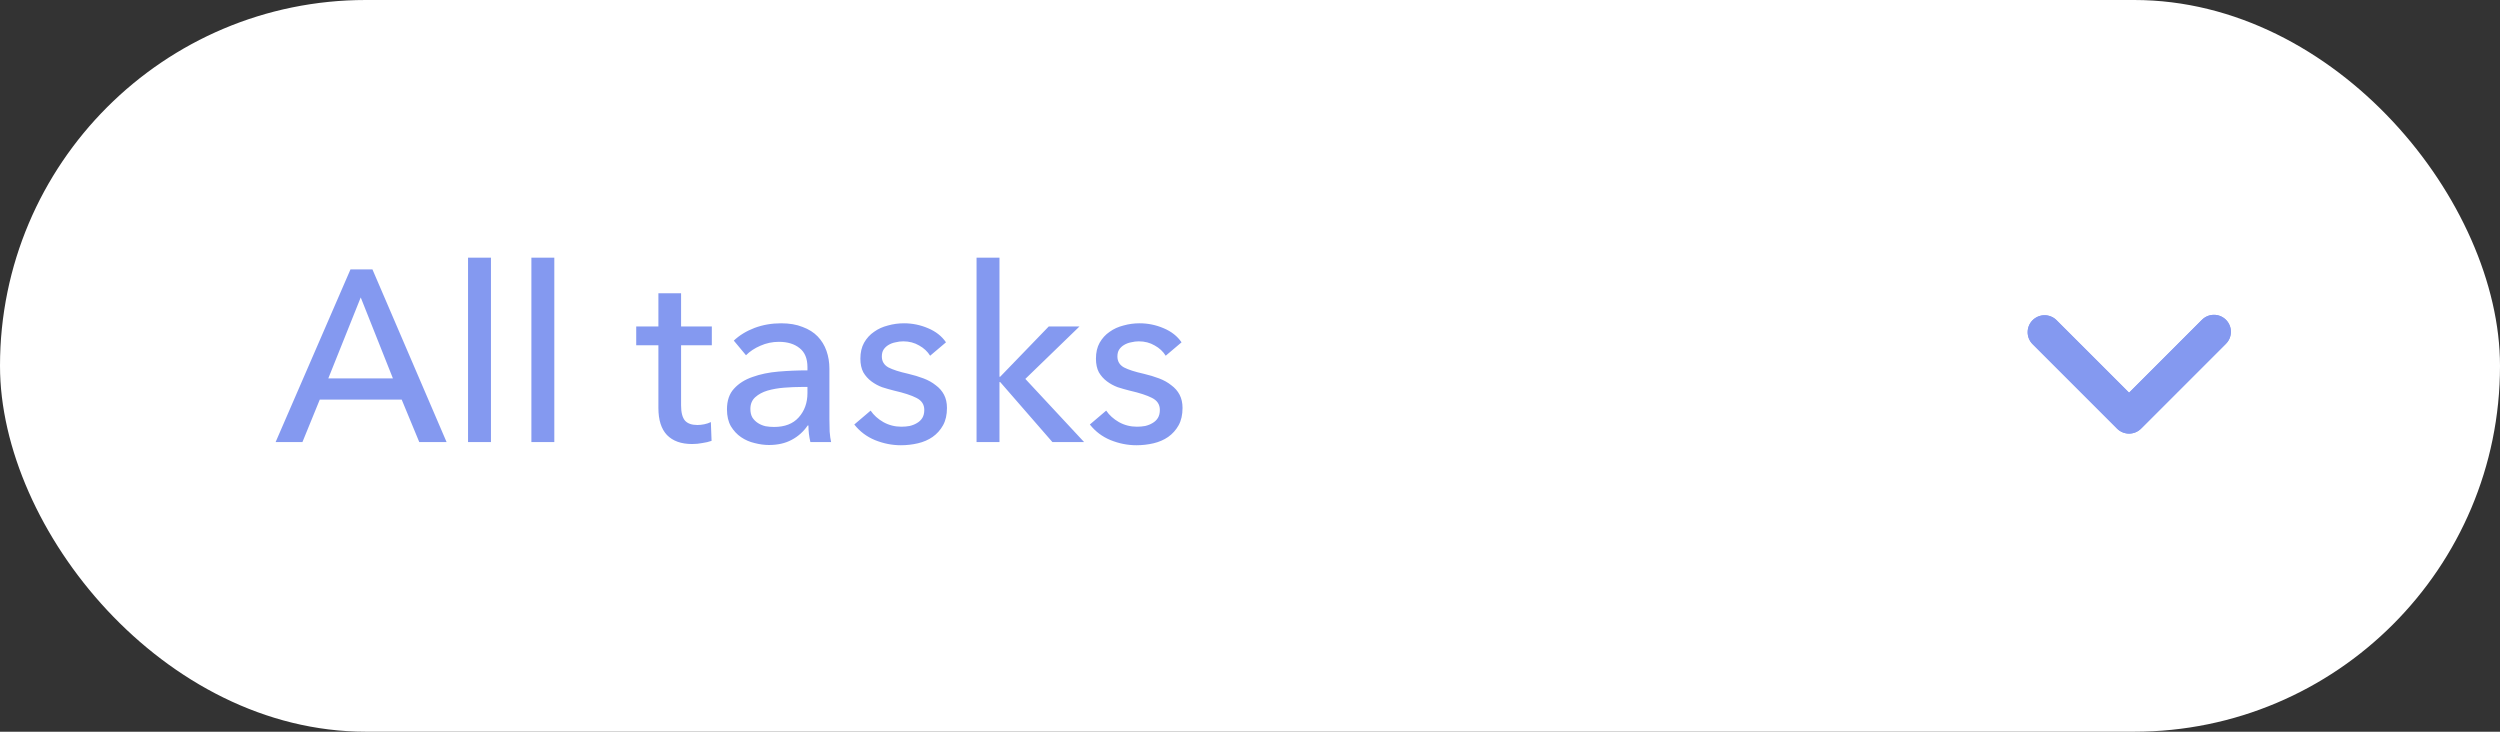 <svg width="164" height="48" viewBox="0 0 164 48" fill="none" xmlns="http://www.w3.org/2000/svg">
<rect x="0" y="0" width="164" height="48" fill="#333333" stroke="none"/>
<rect width="164" height="48" rx="24" fill="white"/>
<g clip-path="url(#clip0)">
<path d="M144.437 20.992L139.667 25.762L134.897 20.992C134.687 20.79 134.406 20.678 134.115 20.68C133.824 20.683 133.545 20.8 133.339 21.006C133.133 21.212 133.016 21.49 133.014 21.782C133.011 22.073 133.123 22.354 133.326 22.563L138.881 28.119C139.089 28.327 139.372 28.444 139.667 28.444C139.961 28.444 140.244 28.327 140.452 28.119L146.008 22.563C146.114 22.461 146.199 22.338 146.257 22.203C146.315 22.067 146.346 21.921 146.347 21.774C146.348 21.626 146.32 21.48 146.264 21.343C146.208 21.207 146.126 21.083 146.022 20.978C145.917 20.874 145.793 20.791 145.657 20.736C145.52 20.68 145.374 20.652 145.226 20.653C145.079 20.654 144.933 20.685 144.797 20.743C144.662 20.801 144.539 20.886 144.437 20.992Z" fill="#8499F0"/>
<g clip-path="url(#clip1)">
<path d="M144.436 20.992L139.666 25.762L134.896 20.992C134.687 20.79 134.406 20.678 134.115 20.68C133.824 20.683 133.545 20.8 133.339 21.006C133.133 21.212 133.016 21.49 133.014 21.782C133.011 22.073 133.123 22.354 133.325 22.563L138.881 28.119C139.089 28.327 139.372 28.444 139.666 28.444C139.961 28.444 140.244 28.327 140.452 28.119L146.008 22.563C146.114 22.461 146.198 22.338 146.257 22.203C146.315 22.067 146.345 21.921 146.347 21.774C146.348 21.626 146.32 21.48 146.264 21.343C146.208 21.207 146.126 21.083 146.021 20.978C145.917 20.874 145.793 20.792 145.656 20.736C145.52 20.68 145.374 20.652 145.226 20.653C145.078 20.654 144.933 20.685 144.797 20.743C144.662 20.801 144.539 20.886 144.436 20.992Z" fill="#8499F0"/>
</g>
</g>
<path d="M19.84 29H18.08L22.992 17.672H24.432L29.296 29H27.504L26.352 26.216H20.976L19.84 29ZM21.536 24.824H25.776L23.664 19.512L21.536 24.824ZM32.207 29H30.703V16.904H32.207V29ZM36.363 29H34.859V16.904H36.363V29ZM46.696 22.648H44.679V26.6C44.679 27.059 44.765 27.389 44.935 27.592C45.106 27.784 45.378 27.88 45.752 27.88C45.89 27.88 46.039 27.864 46.2 27.832C46.359 27.8 46.504 27.752 46.632 27.688L46.679 28.92C46.498 28.984 46.295 29.032 46.072 29.064C45.858 29.107 45.634 29.128 45.4 29.128C44.685 29.128 44.136 28.931 43.752 28.536C43.378 28.141 43.191 27.549 43.191 26.76V22.648H41.736V21.416H43.191V19.24H44.679V21.416H46.696V22.648ZM52.969 24.088C52.969 23.523 52.798 23.107 52.457 22.84C52.116 22.563 51.663 22.424 51.097 22.424C50.67 22.424 50.265 22.509 49.881 22.68C49.508 22.84 49.193 23.048 48.937 23.304L48.137 22.344C48.511 21.992 48.964 21.715 49.497 21.512C50.041 21.309 50.623 21.208 51.241 21.208C51.785 21.208 52.255 21.288 52.649 21.448C53.054 21.597 53.385 21.805 53.641 22.072C53.897 22.339 54.089 22.653 54.217 23.016C54.345 23.379 54.409 23.768 54.409 24.184V27.496C54.409 27.752 54.414 28.024 54.425 28.312C54.447 28.589 54.478 28.819 54.521 29H53.161C53.076 28.637 53.033 28.275 53.033 27.912H52.985C52.708 28.317 52.356 28.632 51.929 28.856C51.513 29.08 51.017 29.192 50.441 29.192C50.142 29.192 49.828 29.149 49.497 29.064C49.177 28.989 48.884 28.861 48.617 28.68C48.35 28.499 48.127 28.259 47.945 27.96C47.775 27.661 47.689 27.293 47.689 26.856C47.689 26.28 47.844 25.827 48.153 25.496C48.462 25.155 48.868 24.899 49.369 24.728C49.87 24.547 50.436 24.429 51.065 24.376C51.694 24.323 52.329 24.296 52.969 24.296V24.088ZM52.601 25.384C52.228 25.384 51.839 25.4 51.433 25.432C51.038 25.464 50.676 25.528 50.345 25.624C50.025 25.72 49.758 25.864 49.545 26.056C49.332 26.248 49.225 26.504 49.225 26.824C49.225 27.048 49.268 27.235 49.353 27.384C49.449 27.533 49.572 27.656 49.721 27.752C49.87 27.848 50.036 27.917 50.217 27.96C50.398 27.992 50.585 28.008 50.777 28.008C51.481 28.008 52.02 27.8 52.393 27.384C52.777 26.957 52.969 26.424 52.969 25.784V25.384H52.601ZM61.017 23.336C60.846 23.059 60.606 22.835 60.297 22.664C59.988 22.483 59.641 22.392 59.257 22.392C59.086 22.392 58.916 22.413 58.745 22.456C58.574 22.488 58.42 22.547 58.281 22.632C58.153 22.707 58.046 22.808 57.961 22.936C57.886 23.053 57.849 23.203 57.849 23.384C57.849 23.704 57.993 23.944 58.281 24.104C58.569 24.253 59.001 24.392 59.577 24.52C59.94 24.605 60.276 24.707 60.585 24.824C60.894 24.941 61.161 25.091 61.385 25.272C61.62 25.443 61.801 25.651 61.929 25.896C62.057 26.141 62.121 26.429 62.121 26.76C62.121 27.208 62.036 27.587 61.865 27.896C61.694 28.205 61.465 28.461 61.177 28.664C60.9 28.856 60.58 28.995 60.217 29.08C59.854 29.165 59.481 29.208 59.097 29.208C58.521 29.208 57.956 29.096 57.401 28.872C56.857 28.648 56.404 28.307 56.041 27.848L57.113 26.936C57.316 27.235 57.593 27.485 57.945 27.688C58.308 27.891 58.702 27.992 59.129 27.992C59.321 27.992 59.502 27.976 59.673 27.944C59.854 27.901 60.014 27.837 60.153 27.752C60.302 27.667 60.42 27.555 60.505 27.416C60.59 27.277 60.633 27.101 60.633 26.888C60.633 26.536 60.462 26.275 60.121 26.104C59.79 25.933 59.3 25.773 58.649 25.624C58.393 25.56 58.132 25.485 57.865 25.4C57.609 25.304 57.374 25.176 57.161 25.016C56.948 24.856 56.772 24.659 56.633 24.424C56.505 24.179 56.441 23.88 56.441 23.528C56.441 23.123 56.521 22.776 56.681 22.488C56.852 22.189 57.07 21.949 57.337 21.768C57.604 21.576 57.908 21.437 58.249 21.352C58.59 21.256 58.942 21.208 59.305 21.208C59.849 21.208 60.372 21.315 60.873 21.528C61.385 21.741 61.78 22.051 62.057 22.456L61.017 23.336ZM65.566 24.712H65.614L68.798 21.416H70.814L67.262 24.856L71.118 29H69.038L65.614 25.064H65.566V29H64.062V16.904H65.566V24.712ZM76.47 23.336C76.299 23.059 76.059 22.835 75.75 22.664C75.441 22.483 75.094 22.392 74.71 22.392C74.54 22.392 74.369 22.413 74.198 22.456C74.028 22.488 73.873 22.547 73.734 22.632C73.606 22.707 73.499 22.808 73.414 22.936C73.34 23.053 73.302 23.203 73.302 23.384C73.302 23.704 73.446 23.944 73.734 24.104C74.022 24.253 74.454 24.392 75.03 24.52C75.393 24.605 75.729 24.707 76.038 24.824C76.347 24.941 76.614 25.091 76.838 25.272C77.073 25.443 77.254 25.651 77.382 25.896C77.51 26.141 77.574 26.429 77.574 26.76C77.574 27.208 77.489 27.587 77.318 27.896C77.147 28.205 76.918 28.461 76.63 28.664C76.353 28.856 76.033 28.995 75.67 29.08C75.308 29.165 74.934 29.208 74.55 29.208C73.974 29.208 73.409 29.096 72.854 28.872C72.31 28.648 71.857 28.307 71.494 27.848L72.566 26.936C72.769 27.235 73.046 27.485 73.398 27.688C73.761 27.891 74.156 27.992 74.582 27.992C74.774 27.992 74.956 27.976 75.126 27.944C75.308 27.901 75.468 27.837 75.606 27.752C75.755 27.667 75.873 27.555 75.958 27.416C76.043 27.277 76.086 27.101 76.086 26.888C76.086 26.536 75.915 26.275 75.574 26.104C75.243 25.933 74.753 25.773 74.102 25.624C73.846 25.56 73.585 25.485 73.318 25.4C73.062 25.304 72.828 25.176 72.614 25.016C72.401 24.856 72.225 24.659 72.086 24.424C71.958 24.179 71.894 23.88 71.894 23.528C71.894 23.123 71.974 22.776 72.134 22.488C72.305 22.189 72.523 21.949 72.79 21.768C73.057 21.576 73.361 21.437 73.702 21.352C74.043 21.256 74.395 21.208 74.758 21.208C75.302 21.208 75.825 21.315 76.326 21.528C76.838 21.741 77.233 22.051 77.51 22.456L76.47 23.336Z" fill="#8499F0"/>
<defs>
<clipPath id="clip0">
<rect width="13.333" height="13.333" fill="white" transform="translate(133 17.333)"/>
</clipPath>
<clipPath id="clip1">
<rect width="13.333" height="13.333" fill="white" transform="translate(133 17.333)"/>
</clipPath>
</defs>
</svg>
